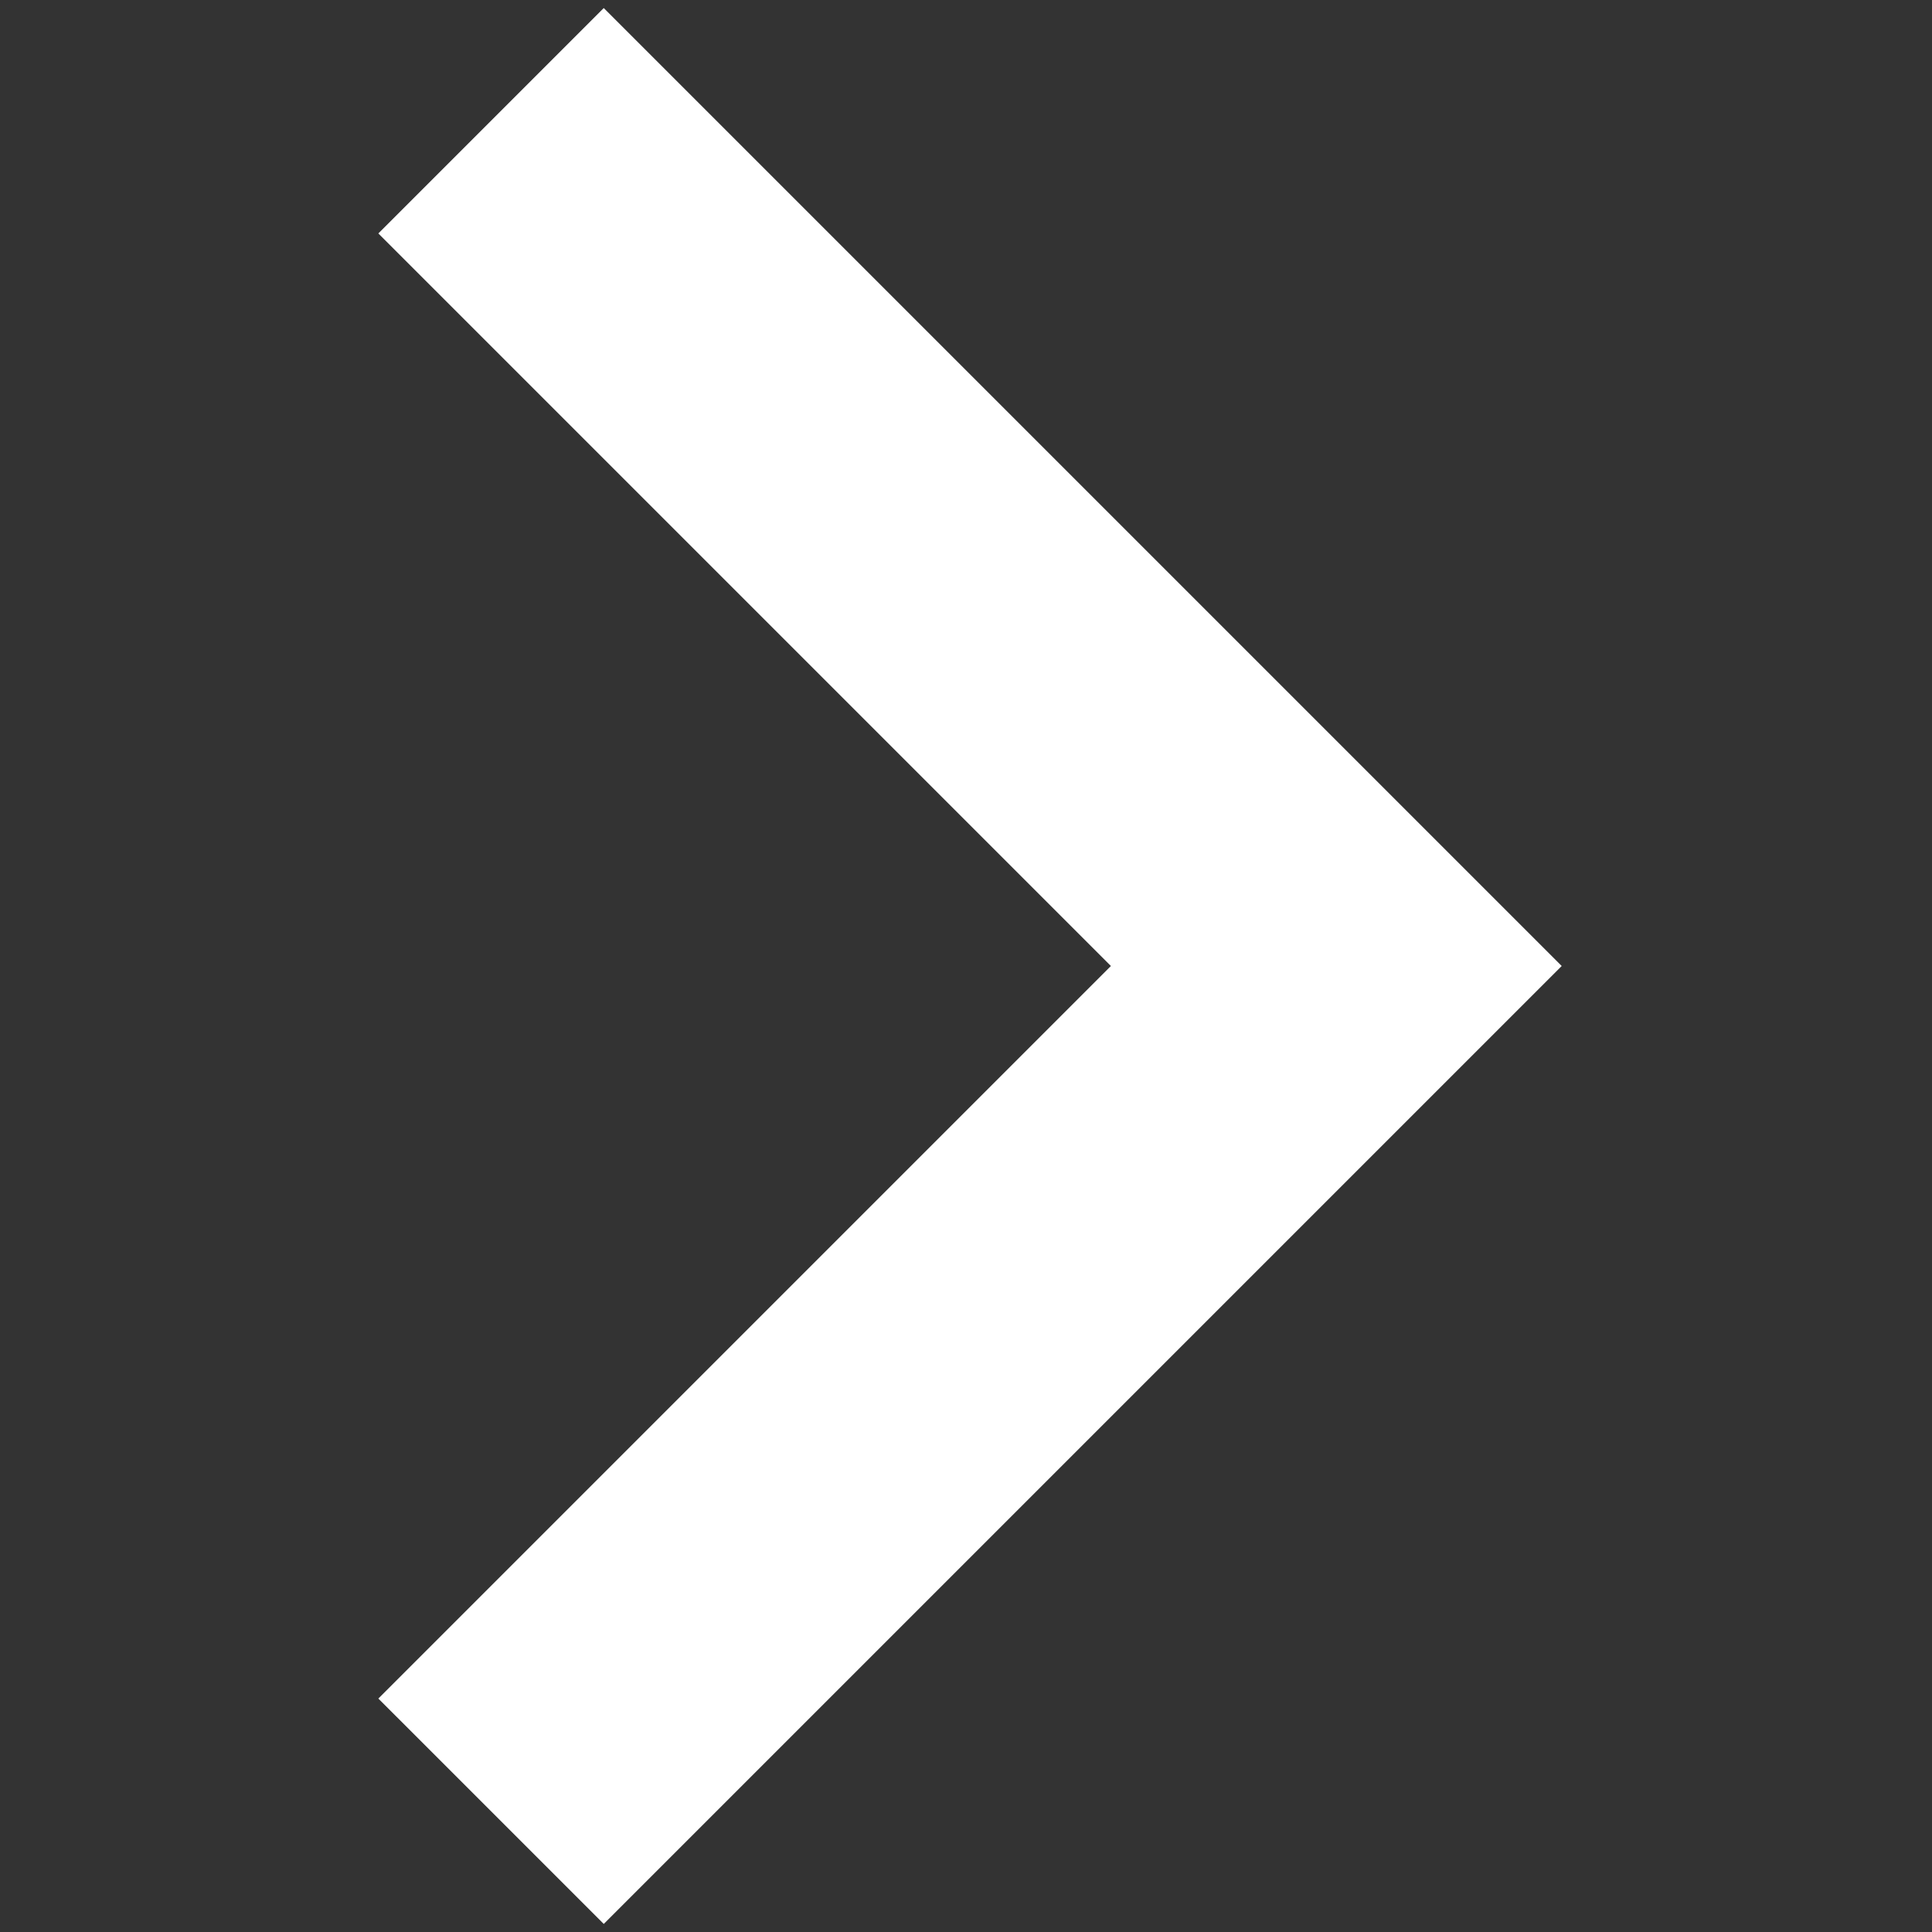 <?xml version="1.0" encoding="utf-8"?>
<!-- Generator: Adobe Illustrator 19.0.0, SVG Export Plug-In . SVG Version: 6.00 Build 0)  -->
<svg version="1.1" id="Layer_1" xmlns="http://www.w3.org/2000/svg" xmlns:xlink="http://www.w3.org/1999/xlink" x="0px" y="0px"
	 width="24px" height="24px" viewBox="-108 109 24 24" style="enable-background:new -108 109 24 24;" xml:space="preserve">
<rect x="-108" y="109" width="24" height="24" fill="#333333" stroke="none"/>
<style type="text/css">
	.st0{fill:#FFFFFF;}
</style>
<path class="st0" d="M-103.3,130.1l9.1-9.1l-9.1-9.1l2.8-2.8l11.9,11.9l-11.9,11.9L-103.3,130.1z"/>
</svg>
